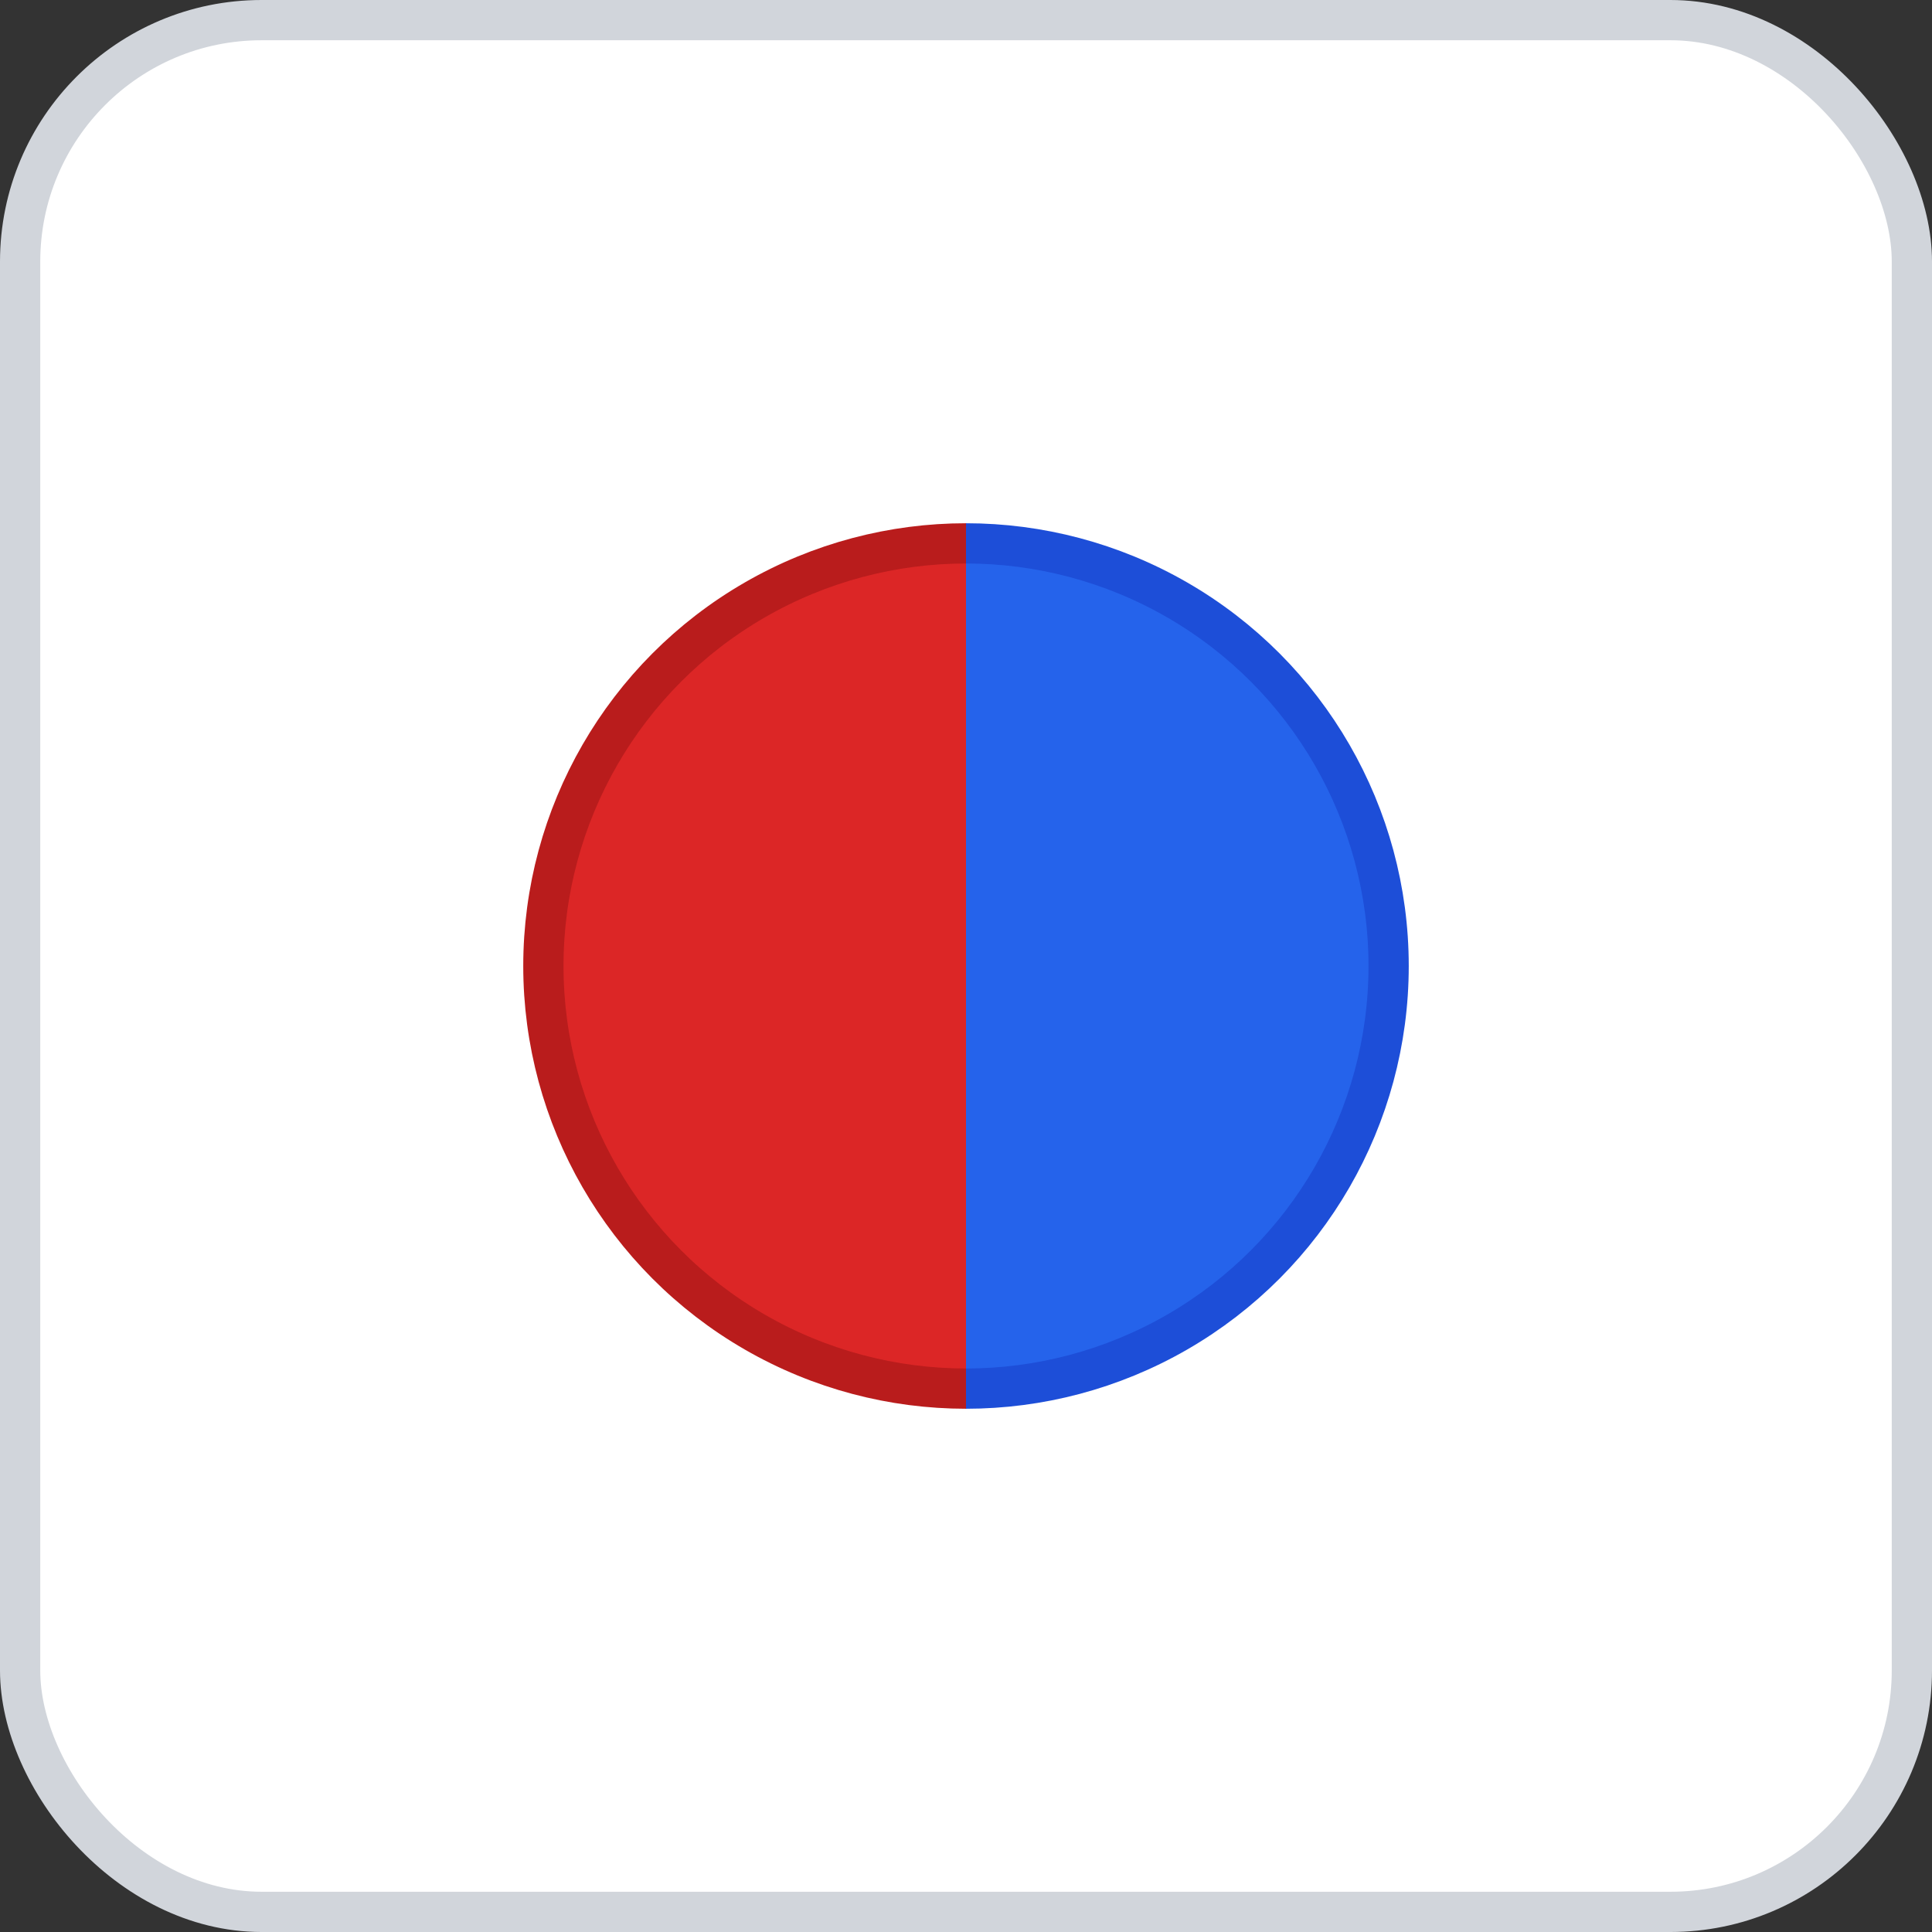 <svg width="96" height="96" xmlns="http://www.w3.org/2000/svg">
    <rect width="100%" height="100%" fill="#333333" stroke="none"/>
    <rect x="1" y="1" width="94" height="94" rx="12" ry="12" fill="#FFFFFF" stroke="#D1D5DB" stroke-width="2" stroke-dasharray=""/>
    <g transform="translate(48, 48)">
      <defs>
      <clipPath id="circleTopHalf90_blue_red">
        <rect x="-42" y="-42" width="84" height="42" transform="rotate(90 0 0)" />
      </clipPath>
      <clipPath id="circleBottomHalf90_blue_red">
        <rect x="-42" y="0" width="84" height="42" transform="rotate(90 0 0)" />
      </clipPath>
    </defs>
    <circle cx="0" cy="0" r="21" fill="#2563EB" stroke="#1D4ED8" stroke-width="2" clip-path="url(#circleTopHalf90_blue_red)" />
    <circle cx="0" cy="0" r="21" fill="#DC2626" stroke="#B91C1C" stroke-width="2" clip-path="url(#circleBottomHalf90_blue_red)" />
    </g>
  </svg>